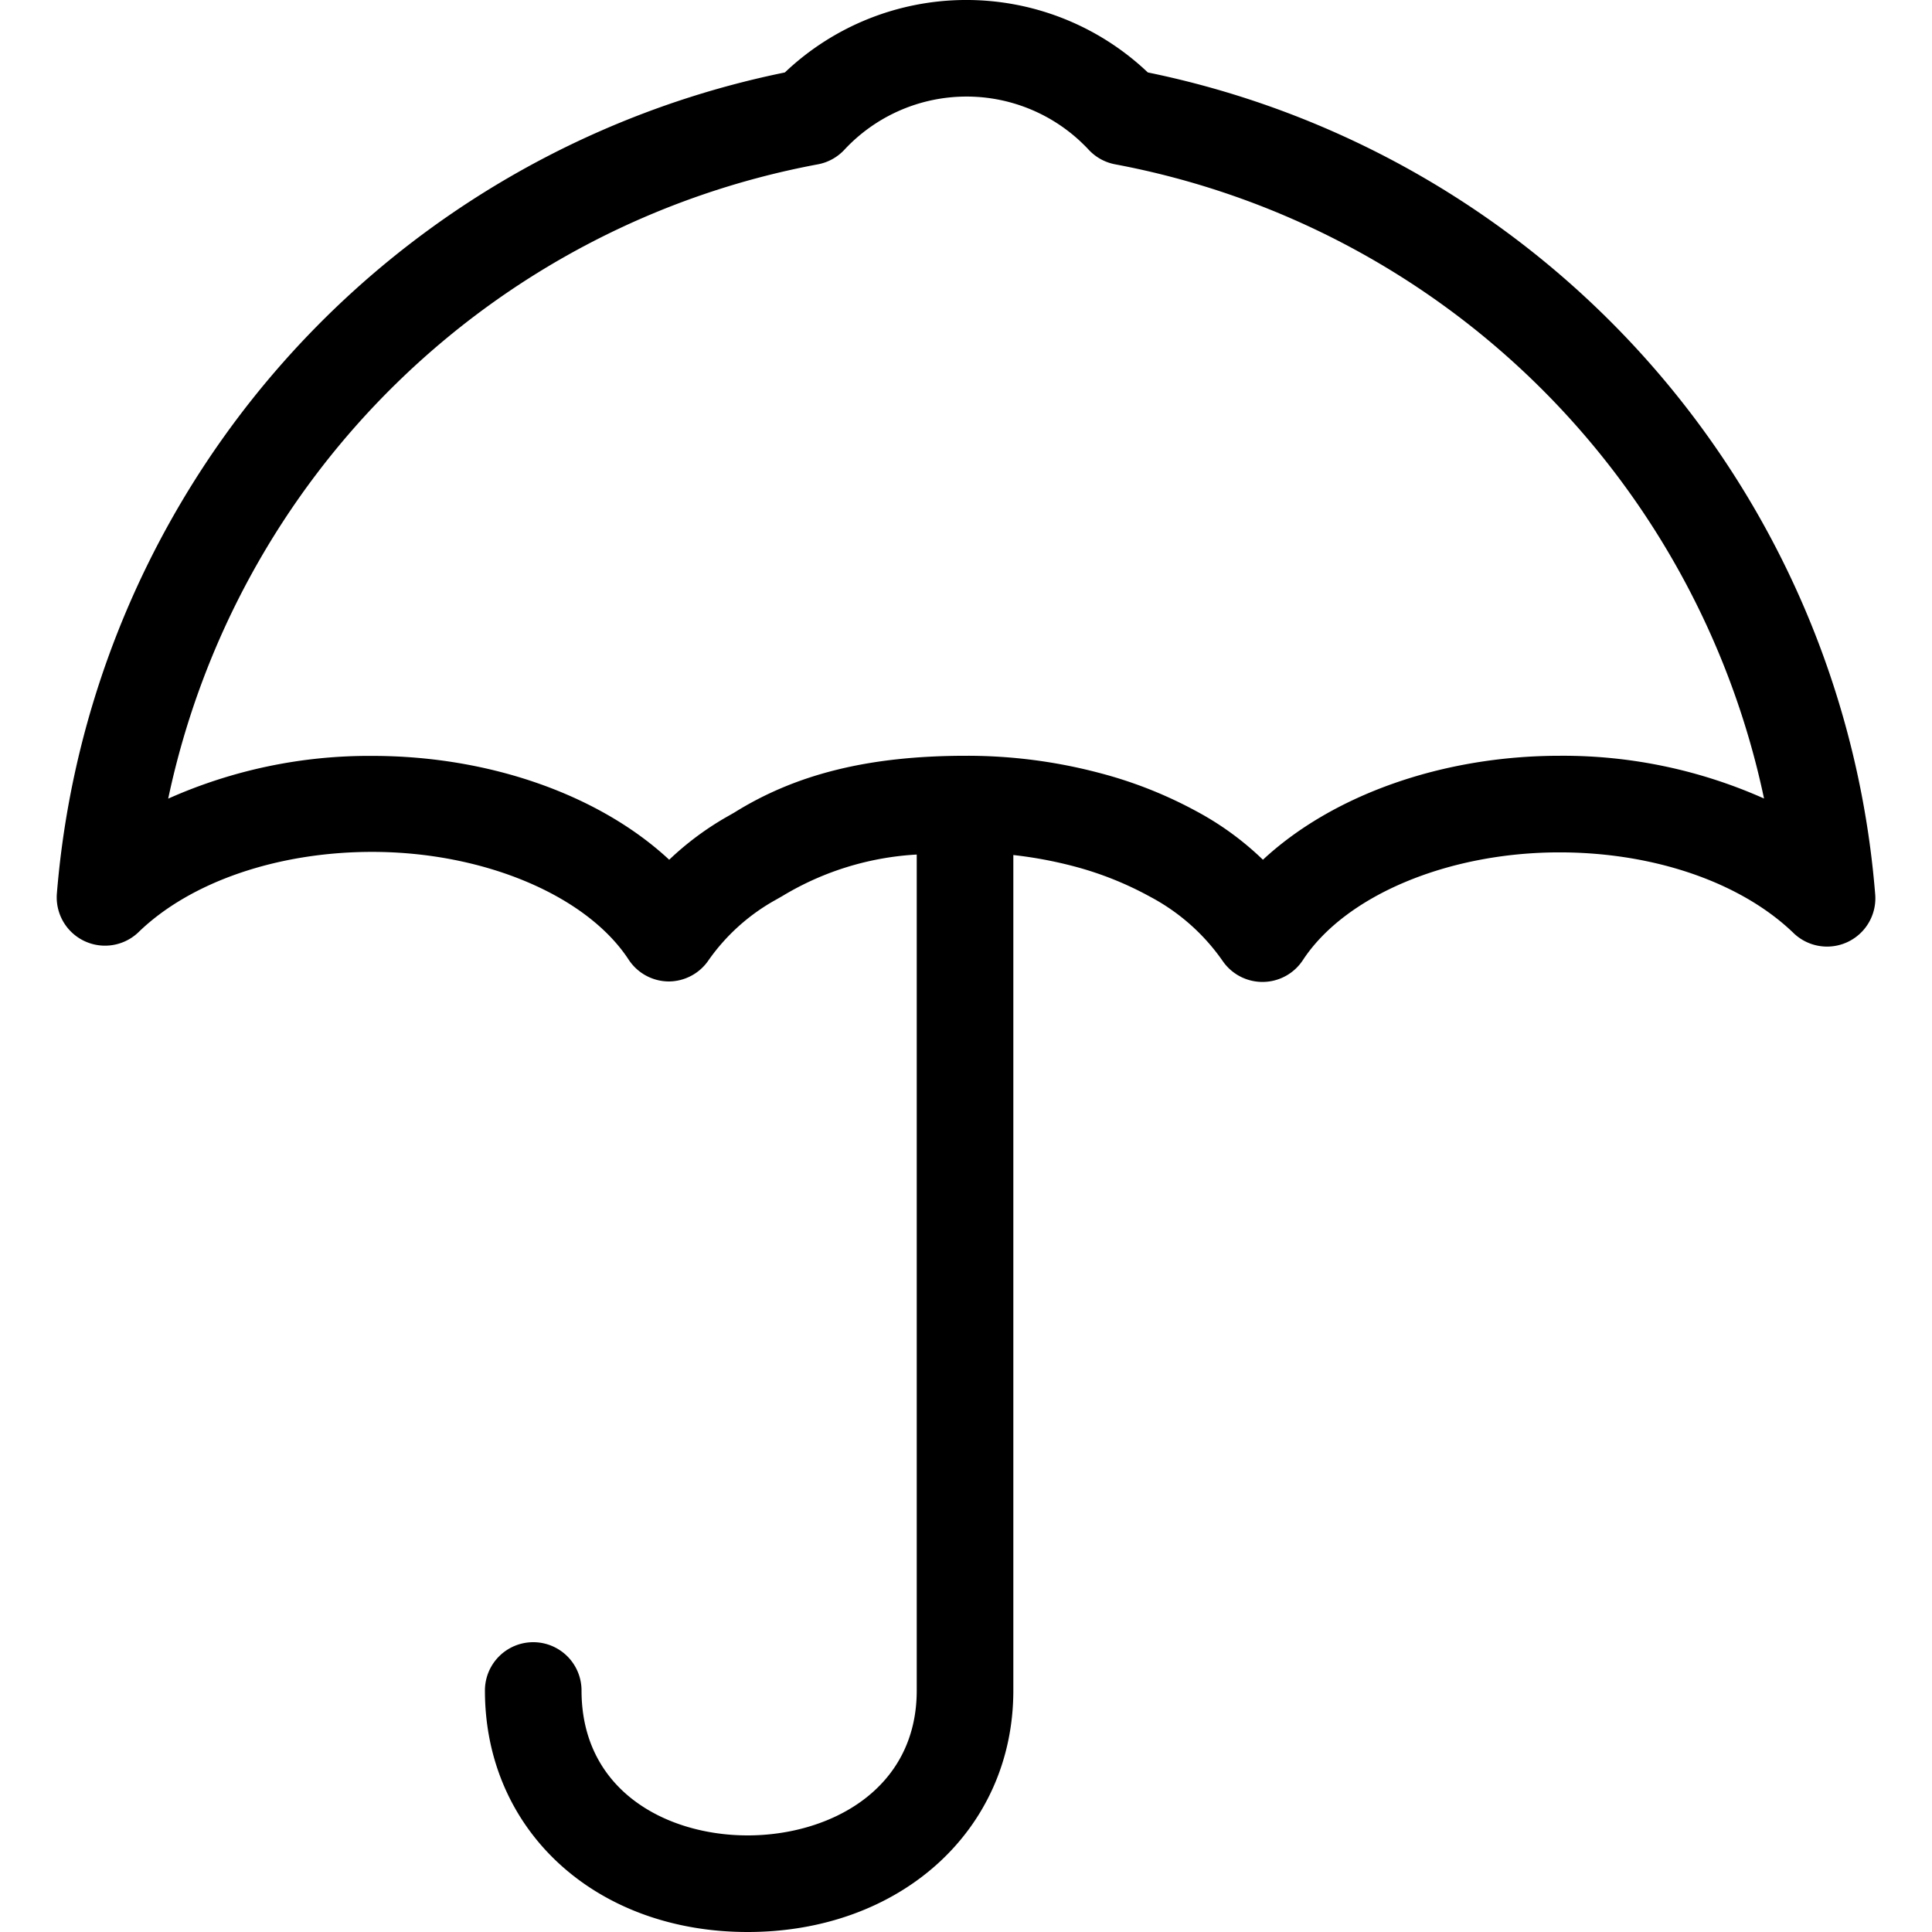 <svg data-name="7391aa0a-70b5-4983-bbc9-7a9a10b807a5" xmlns="http://www.w3.org/2000/svg" width="160" height="160" viewBox="0 0 160 160"><path d="M155.29 74A75.67 75.67 0 0 0 95.06 6l-.15-.14A21.82 21.82 0 0 0 65 6 75.66 75.66 0 0 0 4.71 74a4 4 0 0 0 6.77 3.19c4.29-4.16 11.52-6.64 19.34-6.64 9.21 0 17.75 3.59 21.24 8.92a4 4 0 0 0 3.3 1.81 4 4 0 0 0 3.3-1.73 16.65 16.65 0 0 1 5.53-5l.58-.33.15-.09a24.09 24.09 0 0 1 11-3.36V140c0 8.25-7.26 12-14 12s-13.76-3.71-13.76-12a4 4 0 0 0-8 0c0 11.59 9.15 20 21.76 20s22-8.41 22-20V70.81a34.79 34.79 0 0 1 5 .93 27.74 27.74 0 0 1 6.34 2.53 17 17 0 0 1 6 5.32 4 4 0 0 0 6.64-.08c3.5-5.34 12-8.92 21.25-8.92 7.82 0 15 2.48 19.34 6.64a4 4 0 0 0 6.8-3.23zm-26.11-11.41c-9.76 0-18.85 3.27-24.59 8.61a24.66 24.66 0 0 0-5.48-4A35.59 35.59 0 0 0 91 64a42.75 42.75 0 0 0-10.9-1.41H80c-8 0-14.06 1.5-19.2 4.71l-.49.28a24.58 24.58 0 0 0-4.89 3.62c-5.73-5.33-14.82-8.6-24.59-8.6a40.84 40.84 0 0 0-16.9 3.54 67.67 67.67 0 0 1 53.8-52.53 4 4 0 0 0 2.2-1.21 13.82 13.82 0 0 1 19.53-.7c.24.23.48.46.7.7a4 4 0 0 0 2.2 1.21 67.68 67.68 0 0 1 53.73 52.52 40.85 40.85 0 0 0-16.91-3.54z"/></svg>